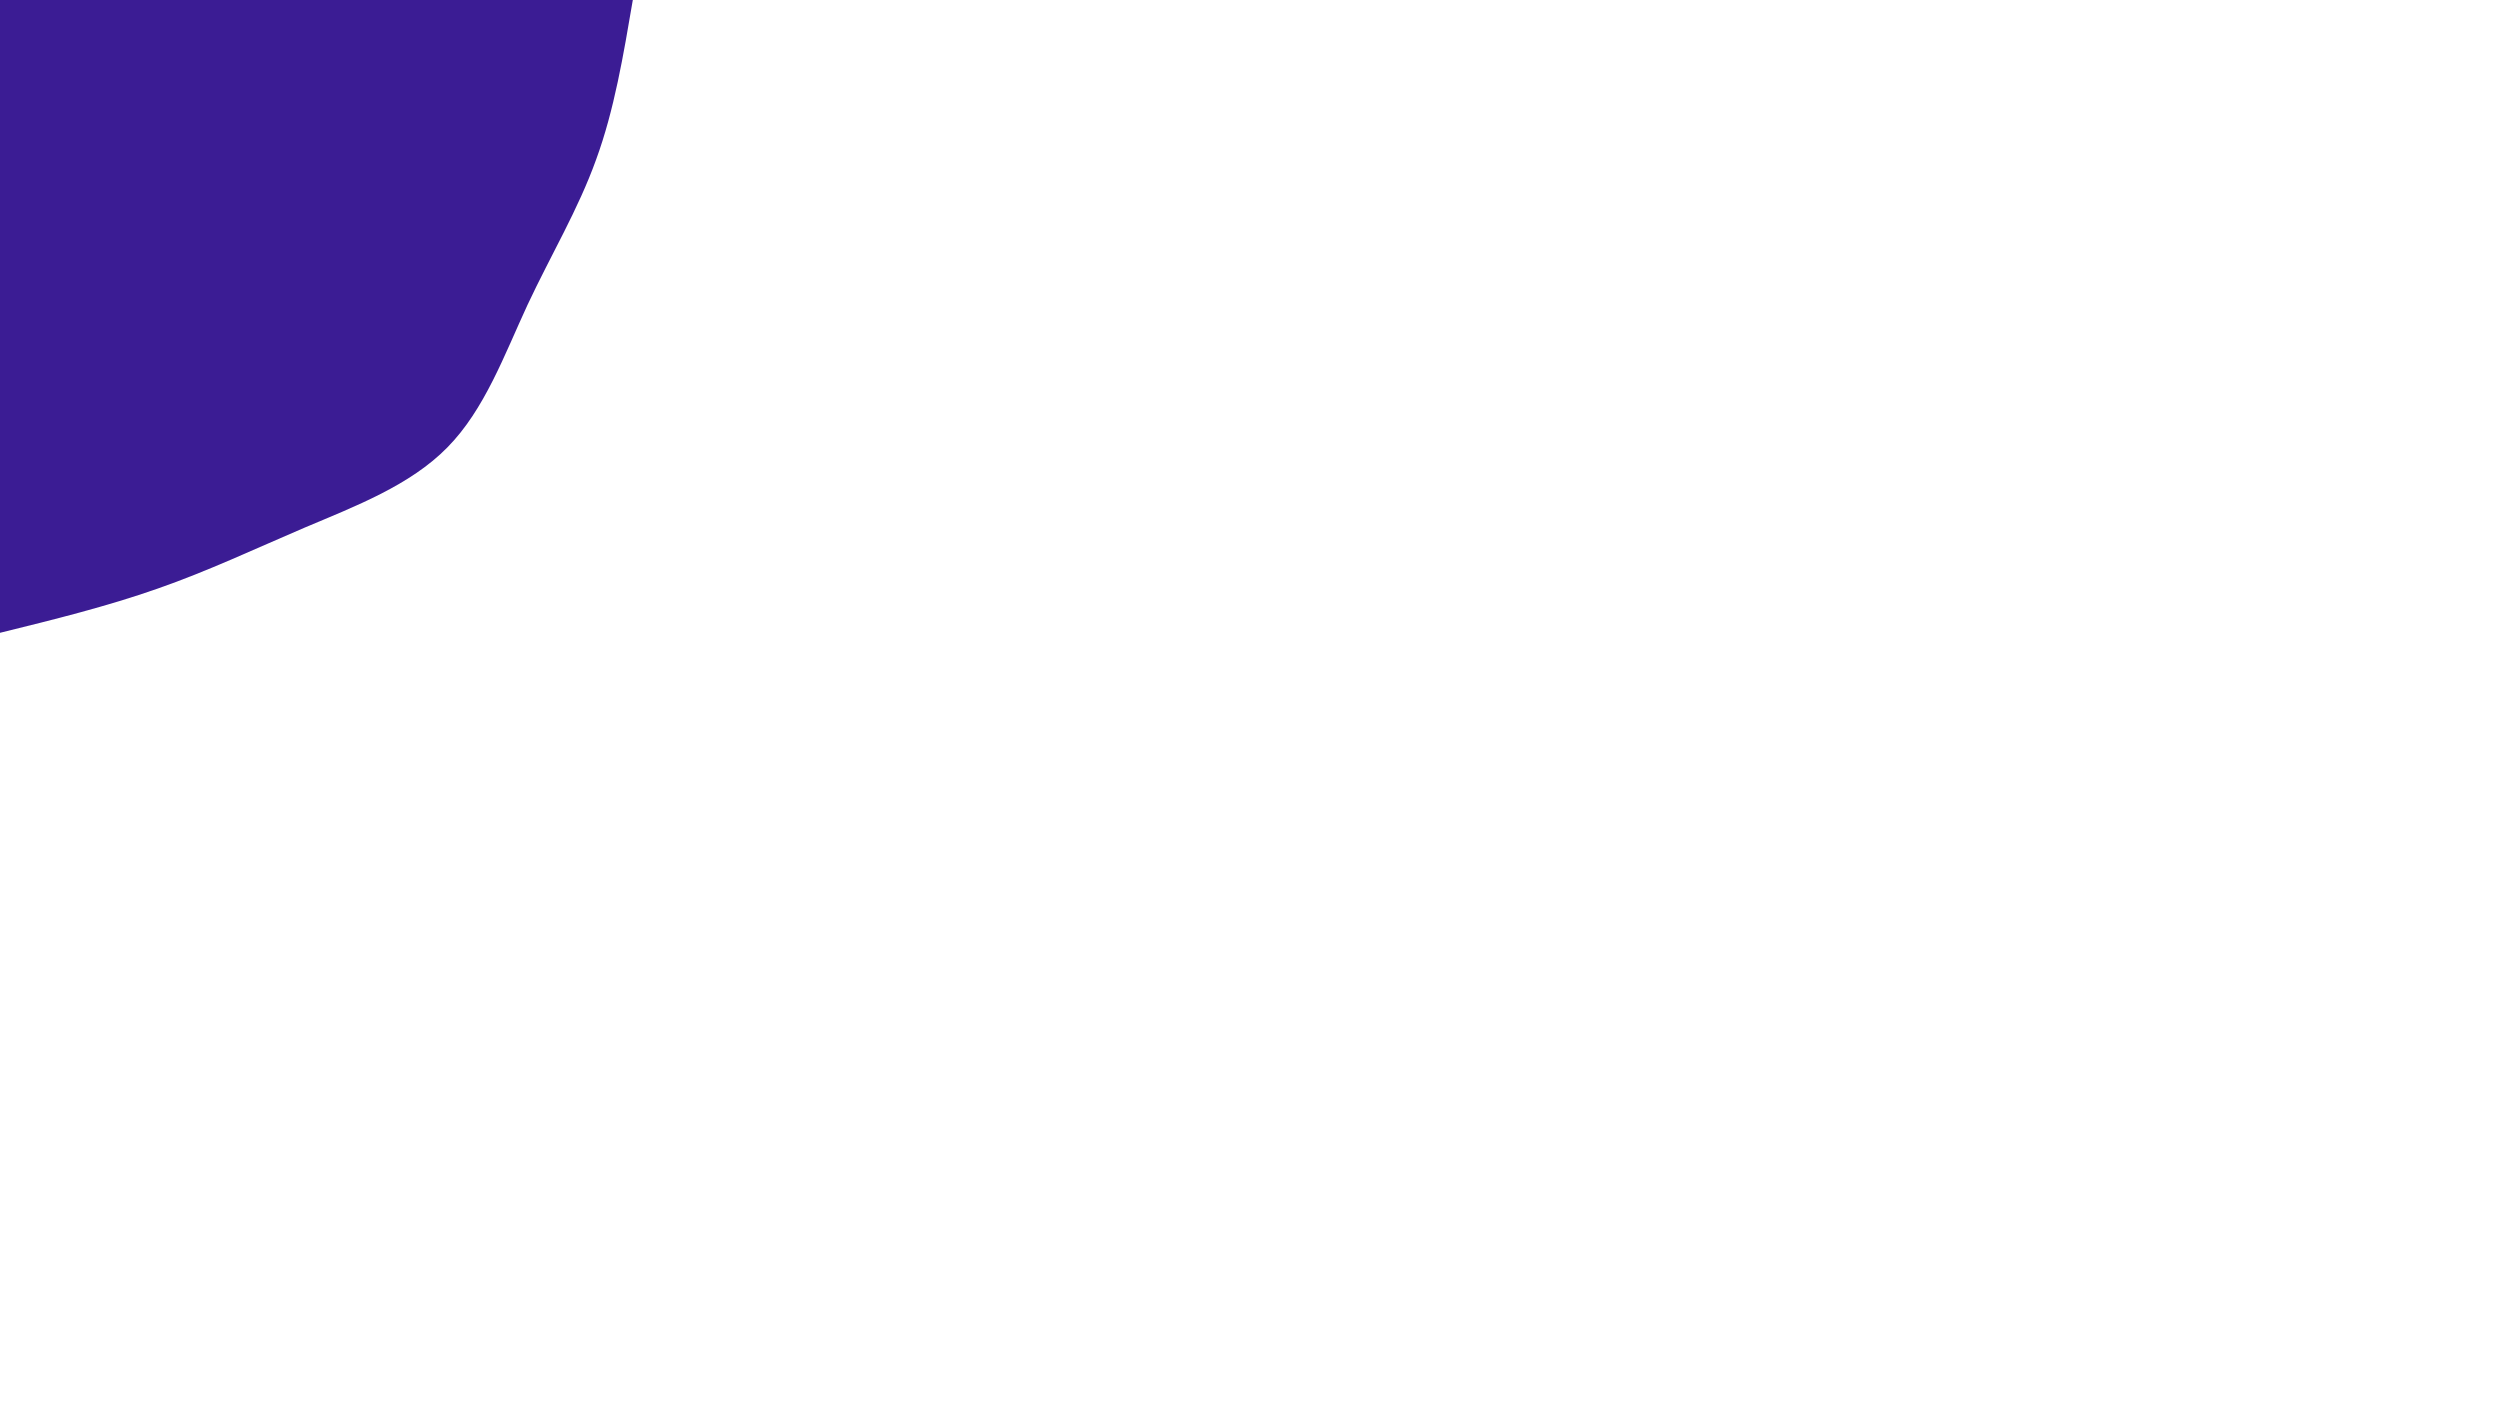 <svg
 viewBox="0 0 960 540" width="960"  height="540"  xmlns="http://www.w3.org/2000/svg"
 xmlns:xlink="http://www.w3.org/1999/xlink"
 version="1.1"
>
 <g transform="translate(0, 0)">
  <path
   d="M243 0C239.4 21.1 235.9 42.2 228.9 61.3C222 80.5 211.6 97.8 202.6 117C193.7 136.2 186.1 157.3 171.8 171.8C157.5 186.4 136.4 194.4 117 202.6C97.6 210.9 79.8 219.3 60.6 226C41.3 232.8 20.7 237.9 0 243L0 0Z"
   fill="#3b1c94"
  ></path>
 </g>
</svg>
